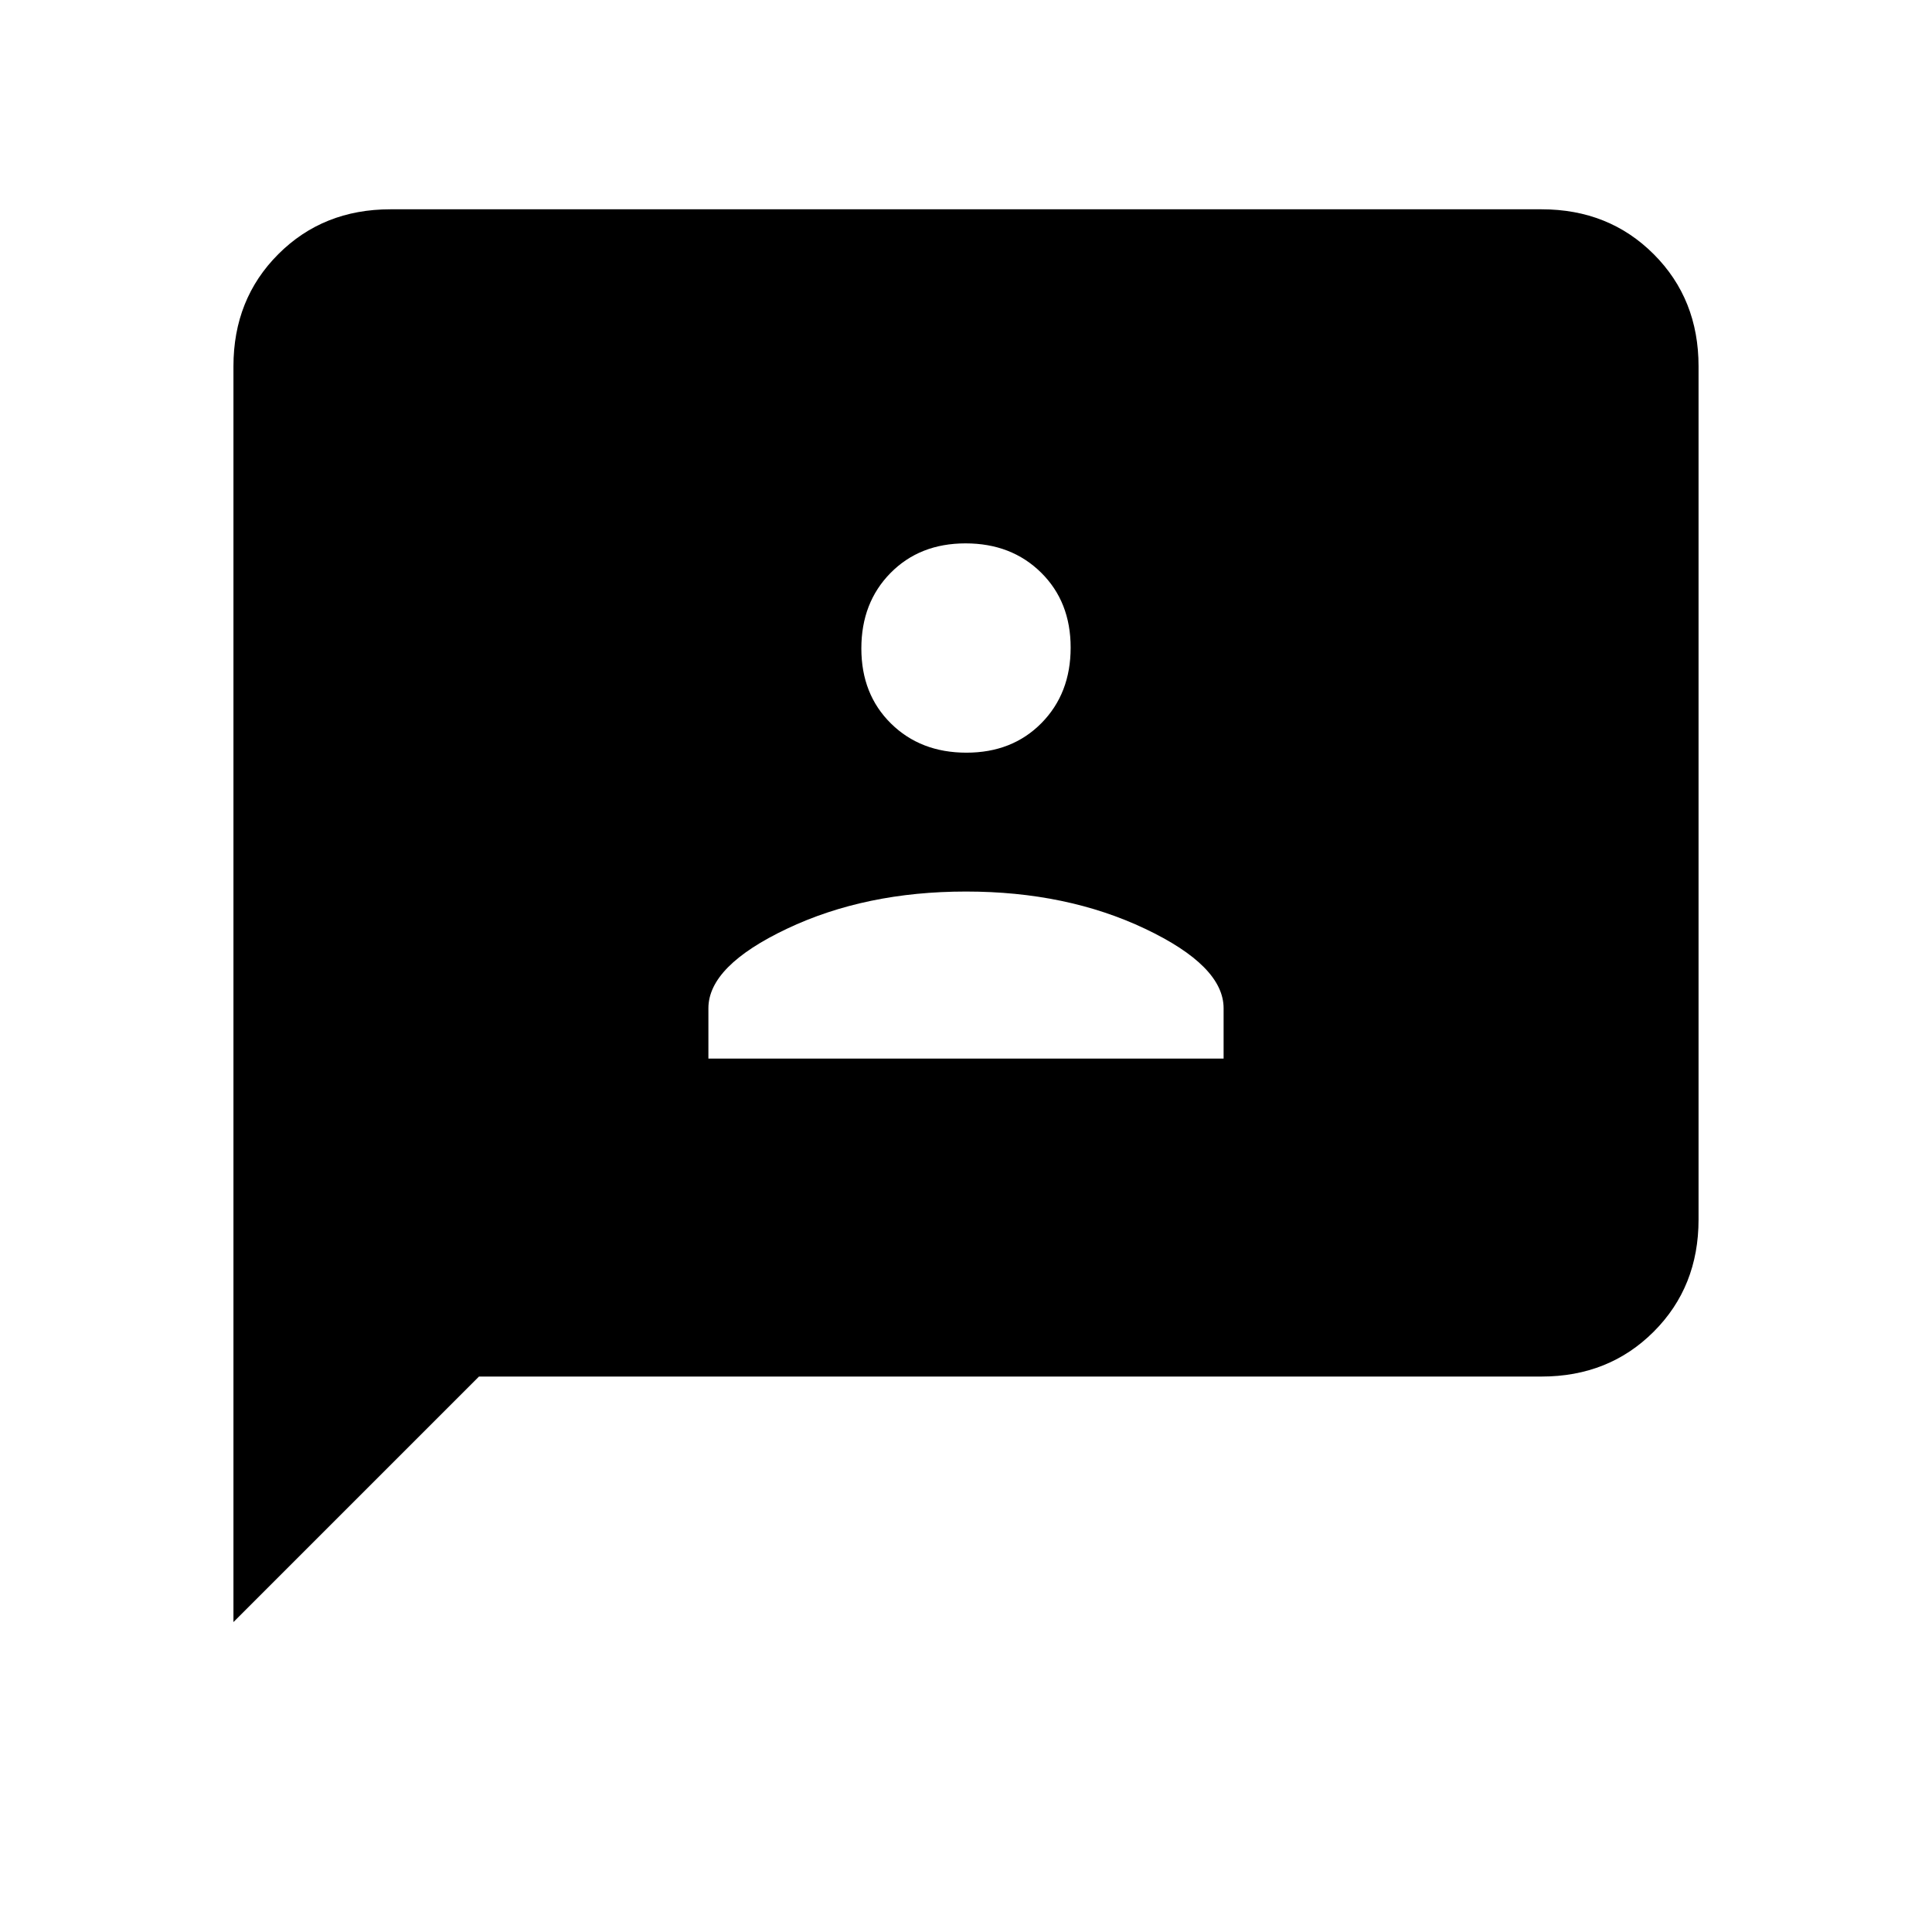 <svg xmlns="http://www.w3.org/2000/svg" height="20" viewBox="0 -960 960 960" width="20"><path d="M352-434h256v-25q0-21-39-39.5T480-517q-50 0-89 18.5T352-459v25Zm128.21-152q22.79 0 37.29-14.71t14.5-37.5q0-22.79-14.71-37.29t-37.5-14.5q-22.79 0-37.29 14.71t-14.5 37.5q0 22.79 14.71 37.29t37.5 14.5ZM116-154v-624q0-33.42 22.29-55.71Q160.57-856 194-856h572q33.42 0 55.71 22.29T844-778v424q0 33.43-22.29 55.71Q799.42-276 766-276H238L116-154Z"/></svg>